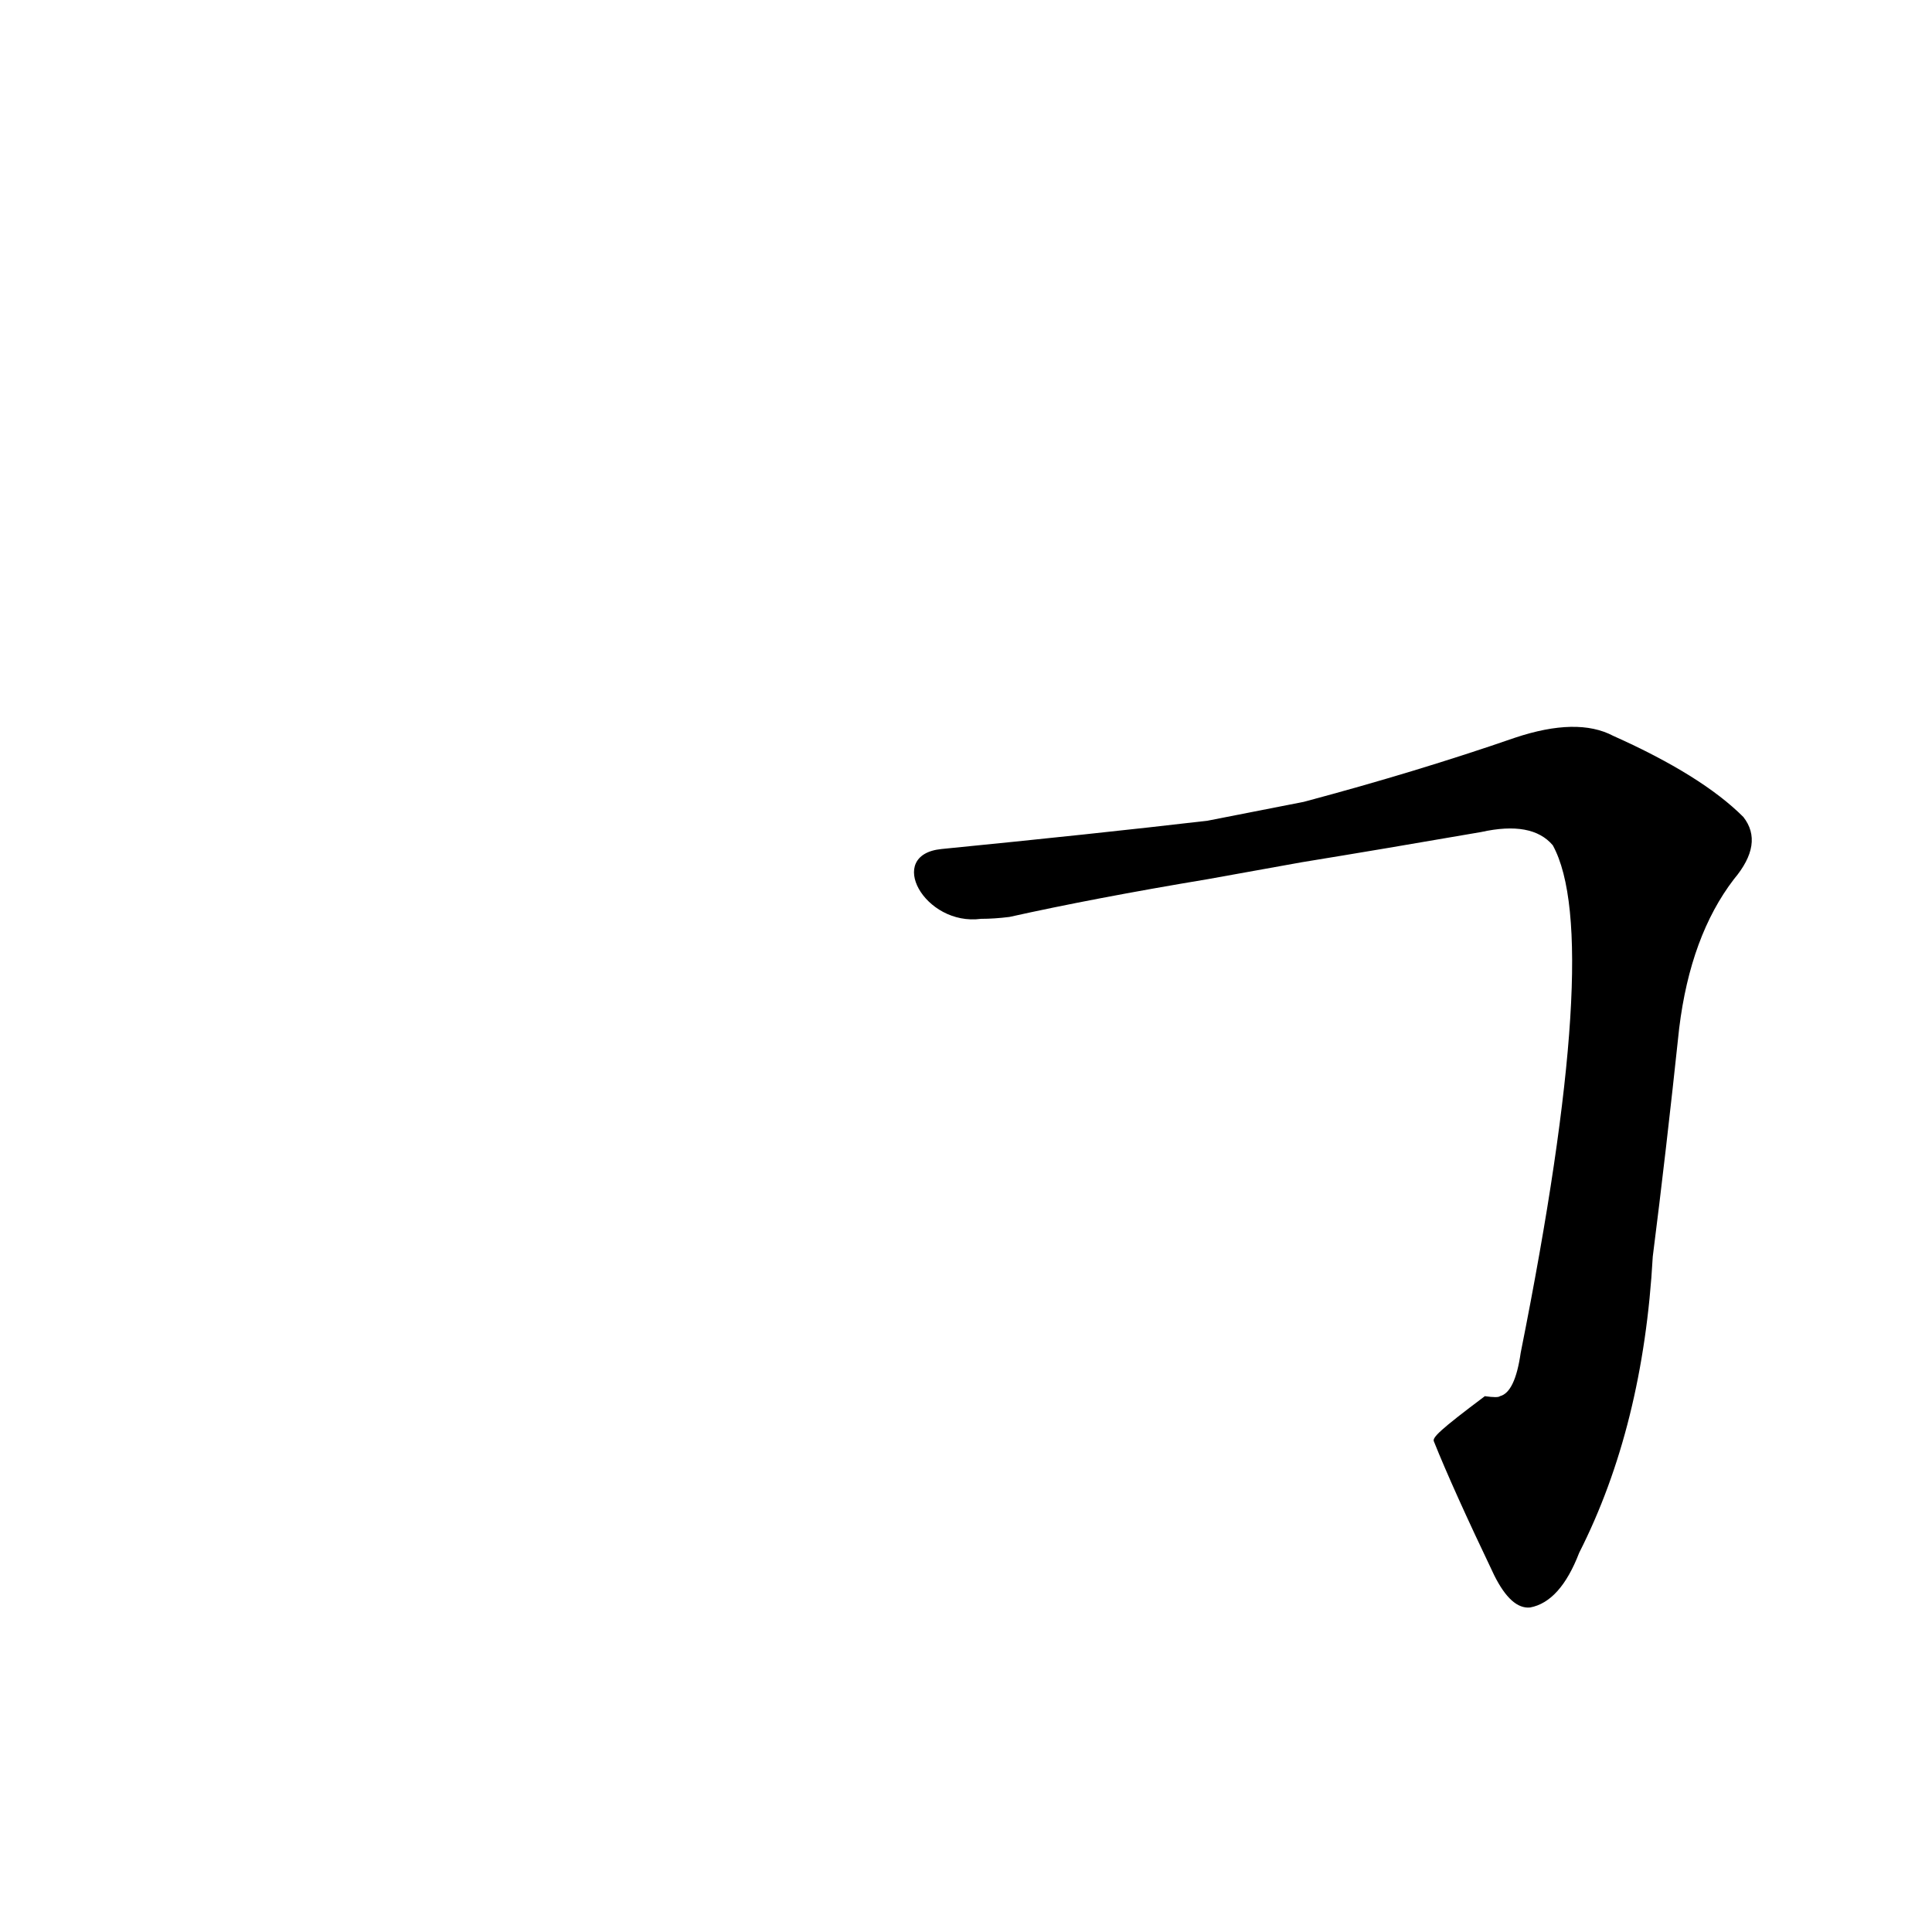 <?xml version='1.0' encoding='utf-8'?>
<svg xmlns="http://www.w3.org/2000/svg" version="1.1" viewBox="0 0 1024 1024"><g transform="scale(1, -1) translate(0, -900)"><path d="M 760 136 Q 770 111 792 65 Q 801 47 811 48 Q 827 51 837 77 Q 871 144 876 234 Q 883 289 890 355 Q 896 404 919 434 Q 935 453 924 467 Q 902 489 855 510 Q 836 520 803 509 Q 751 491 691 475 L 640 465 Q 580 458 499 450 C 469 447 490 409 520 413 Q 527 413 535 414 Q 580 424 640 434 L 690 443 Q 733 450 785 459 Q 812 465 823 452 Q 850 403 806 183 Q 803 162 795 160 Q 794 159 787 160 C 763 142 759 138 760 136 Z" fill="black" /></g></svg>